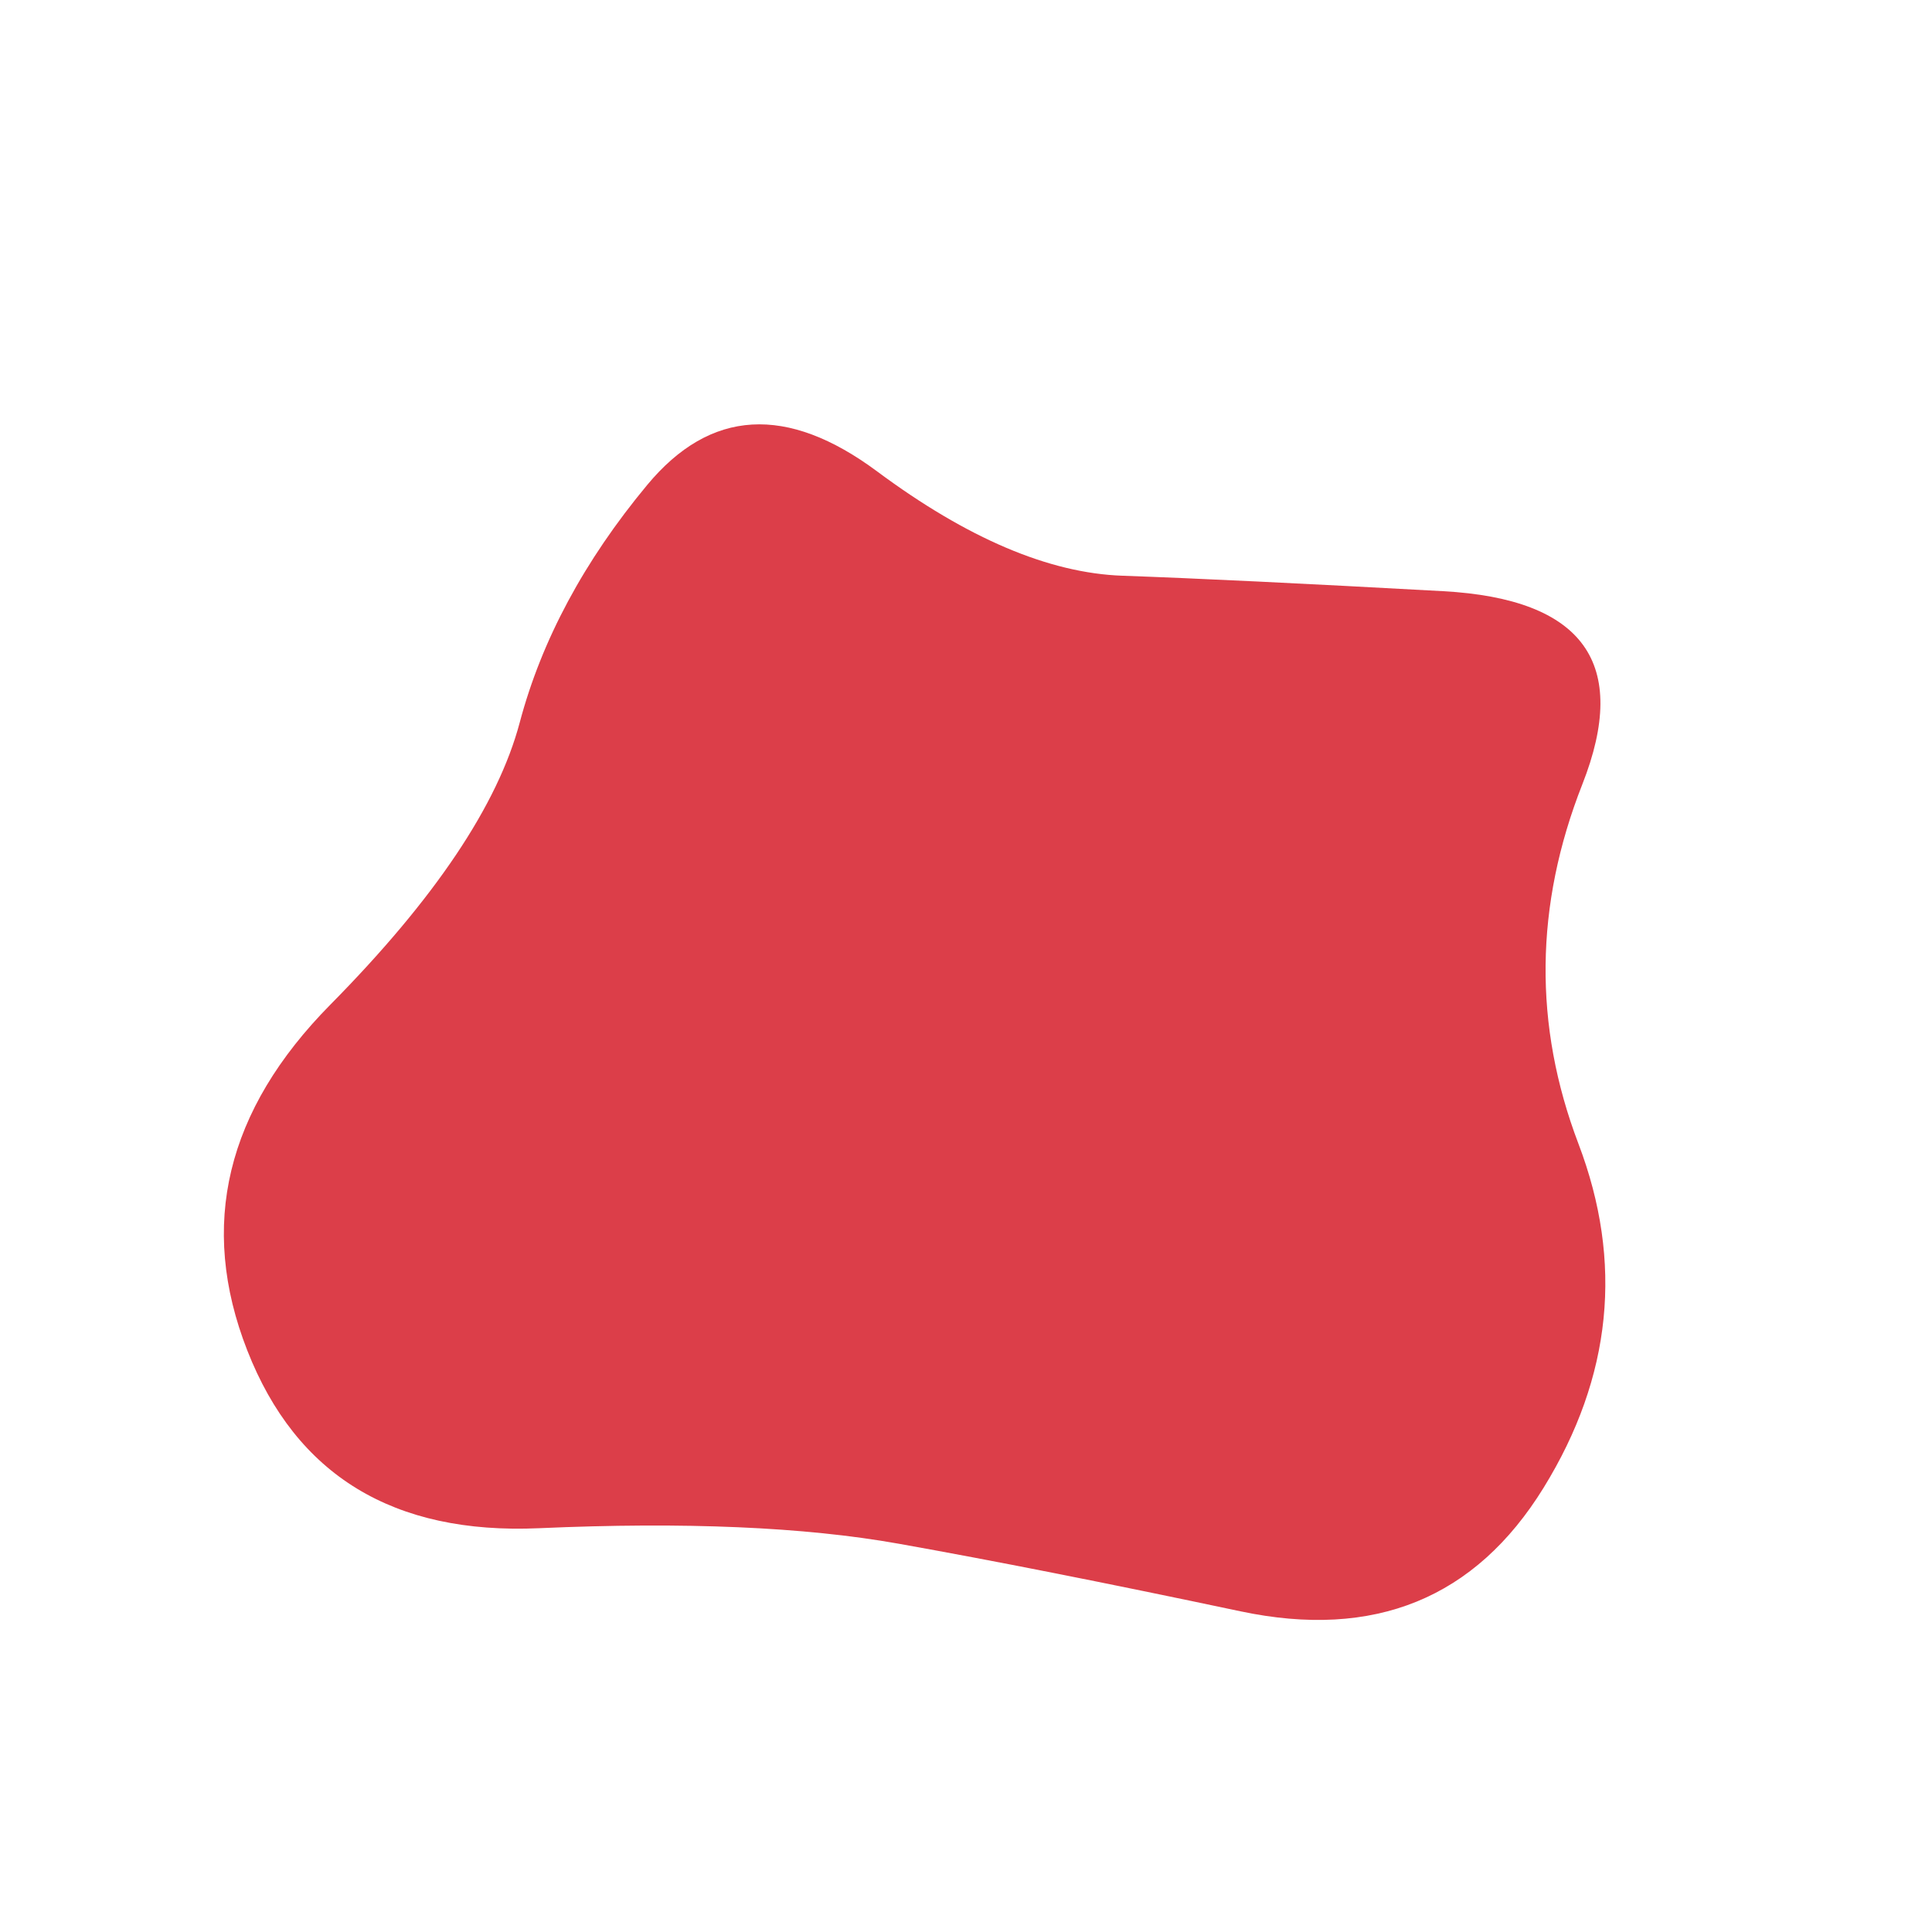 
<svg viewBox="0 0 500 500" xmlns="http://www.w3.org/2000/svg" width="100%" id="blobSvg">
  <path id="blob" d="M408.5,296Q426,342,399.5,385Q373,428,321,417Q269,406,232.5,399.5Q196,393,139.5,395.5Q83,398,64,349.5Q45,301,85.5,260Q126,219,134.5,187Q143,155,167.5,125.5Q192,96,227,122Q262,148,290.5,149Q319,150,373.5,153Q428,156,409.5,203Q391,250,408.5,296Z" fill="#DC3E49"></path>
</svg>
